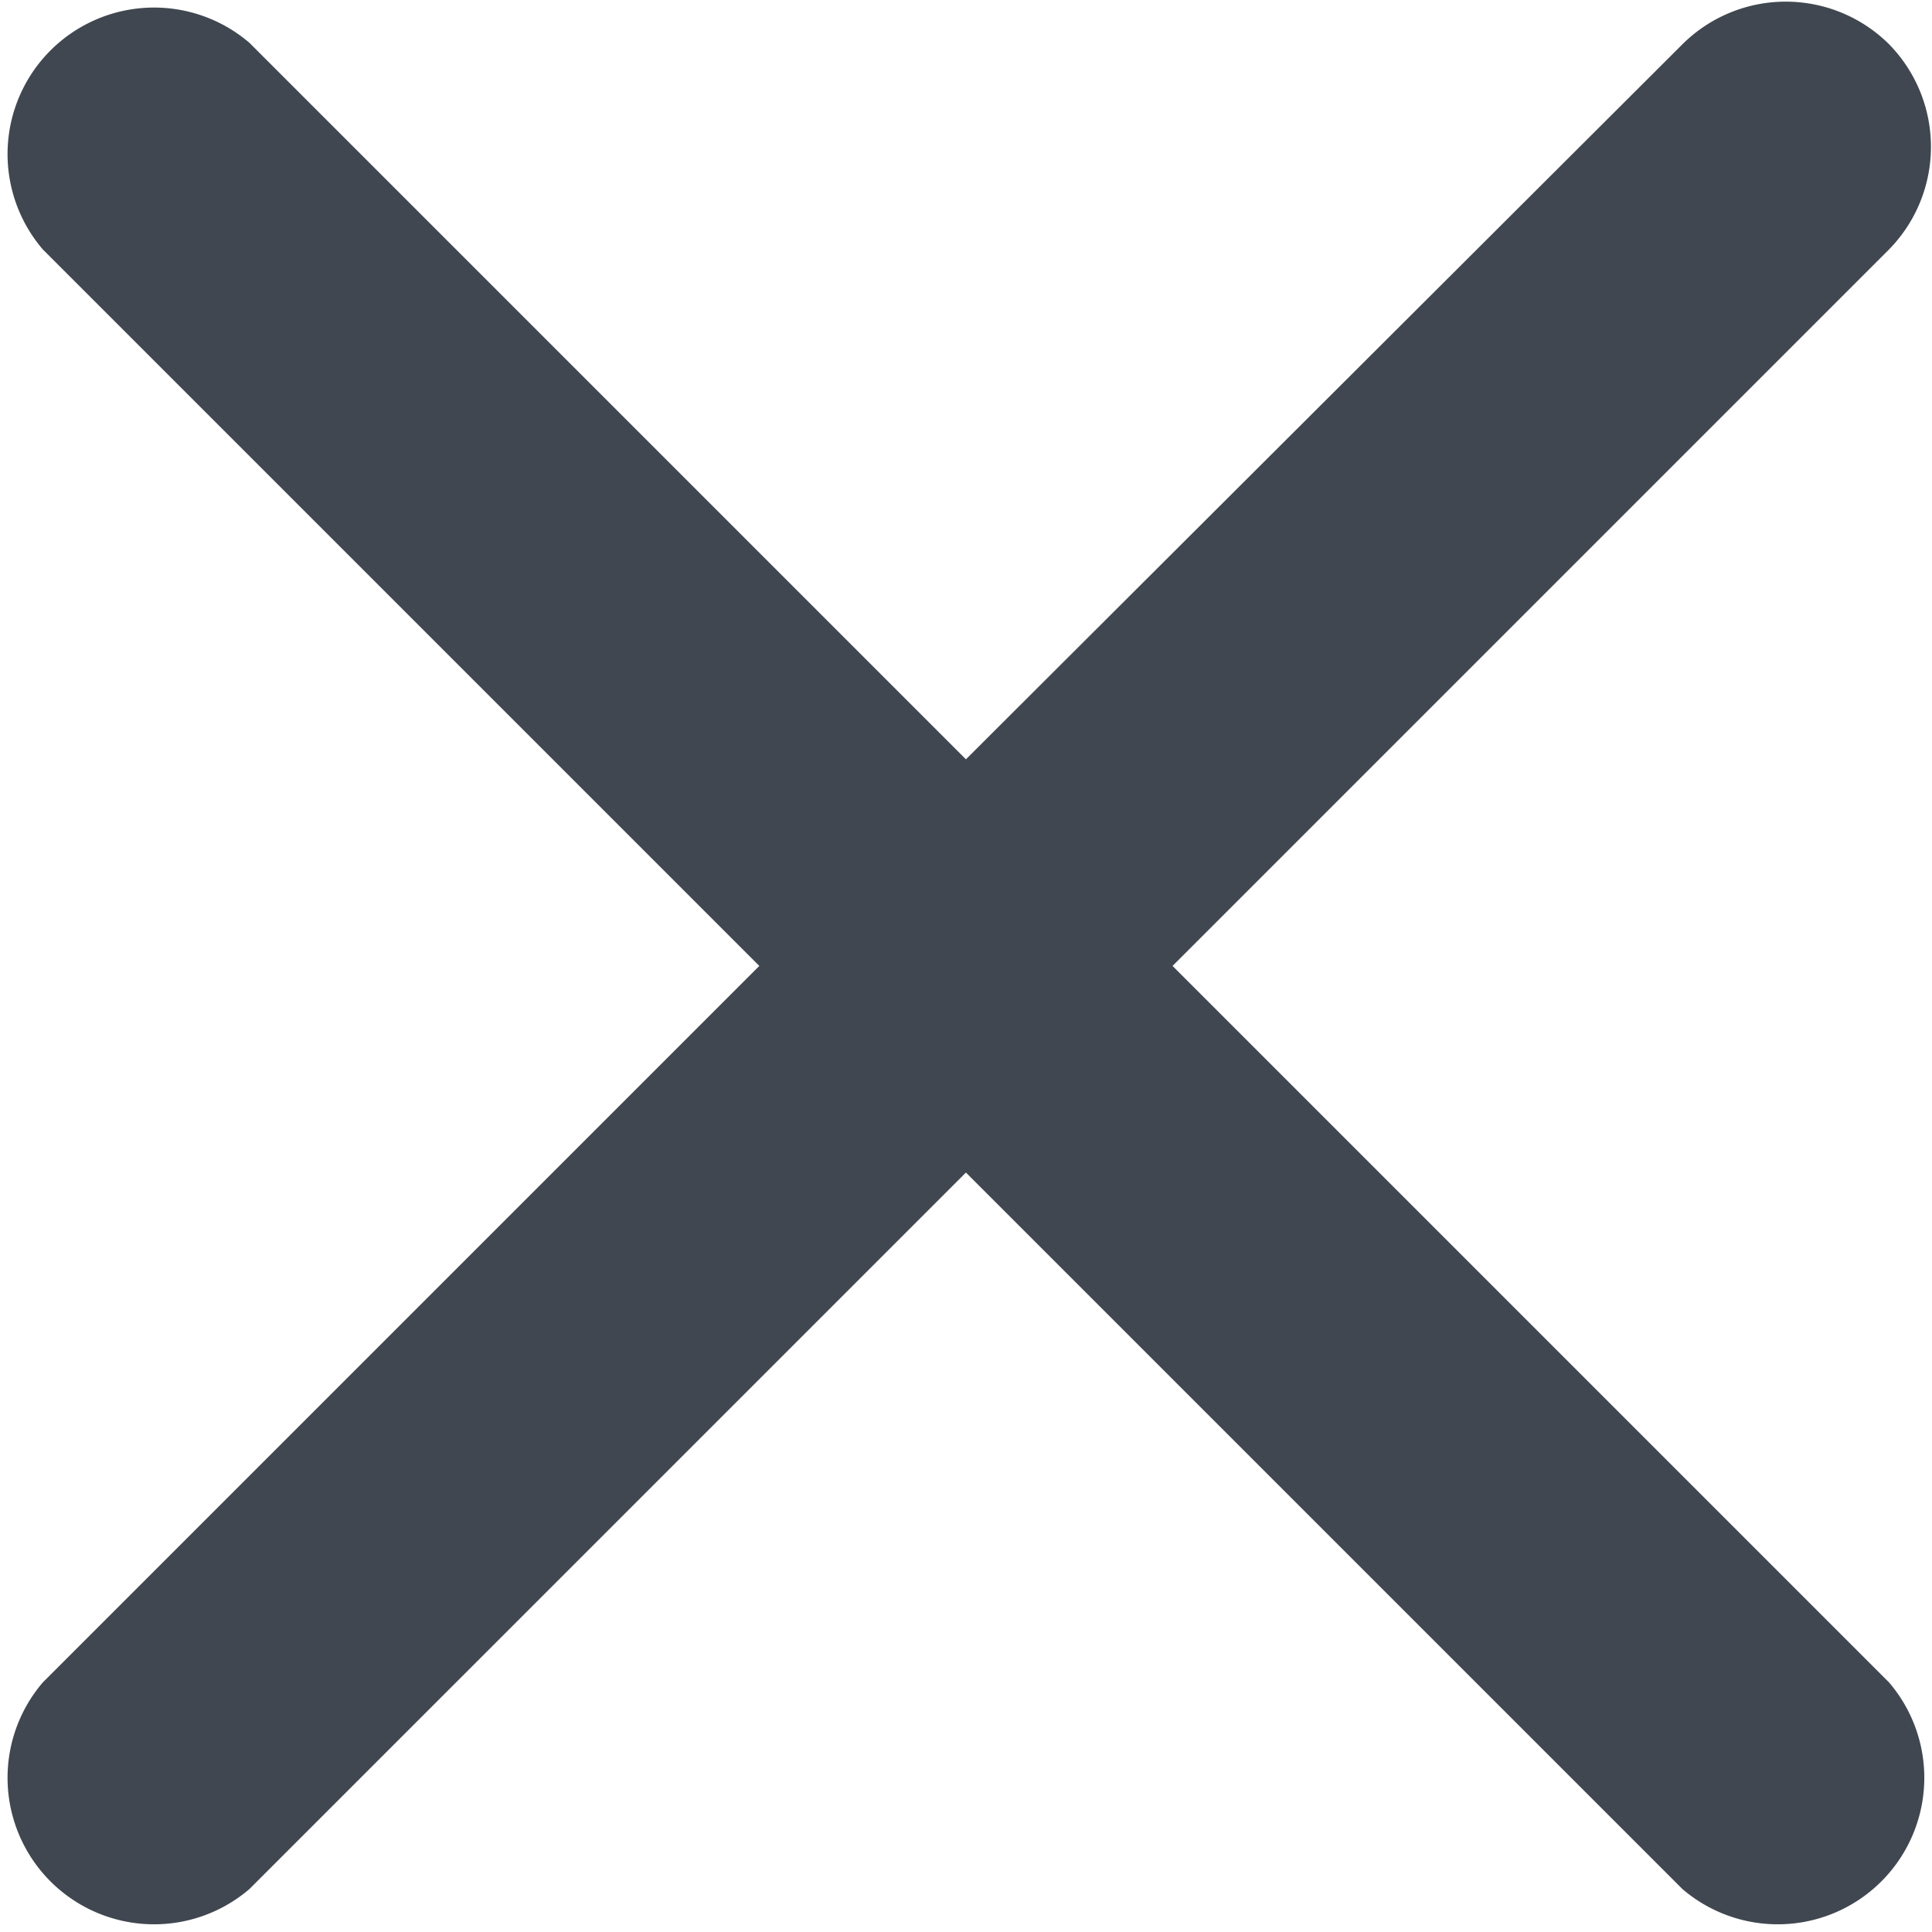 <svg xmlns="http://www.w3.org/2000/svg" width="13.185" height="13.185" viewBox="0 0 13.185 13.185">
    <path fill="#404750" d="M18.3 5.71a1 1 0 0 0-1.41 0L12 10.59 7.11 5.7A1 1 0 0 0 5.7 7.11L10.59 12 5.7 16.89a1 1 0 0 0 1.41 1.41L12 13.41l4.89 4.89a1 1 0 0 0 1.41-1.41L13.41 12l4.89-4.89a1 1 0 0 0 0-1.4z" transform="translate(-5.408 -5.408)"/>
</svg>
